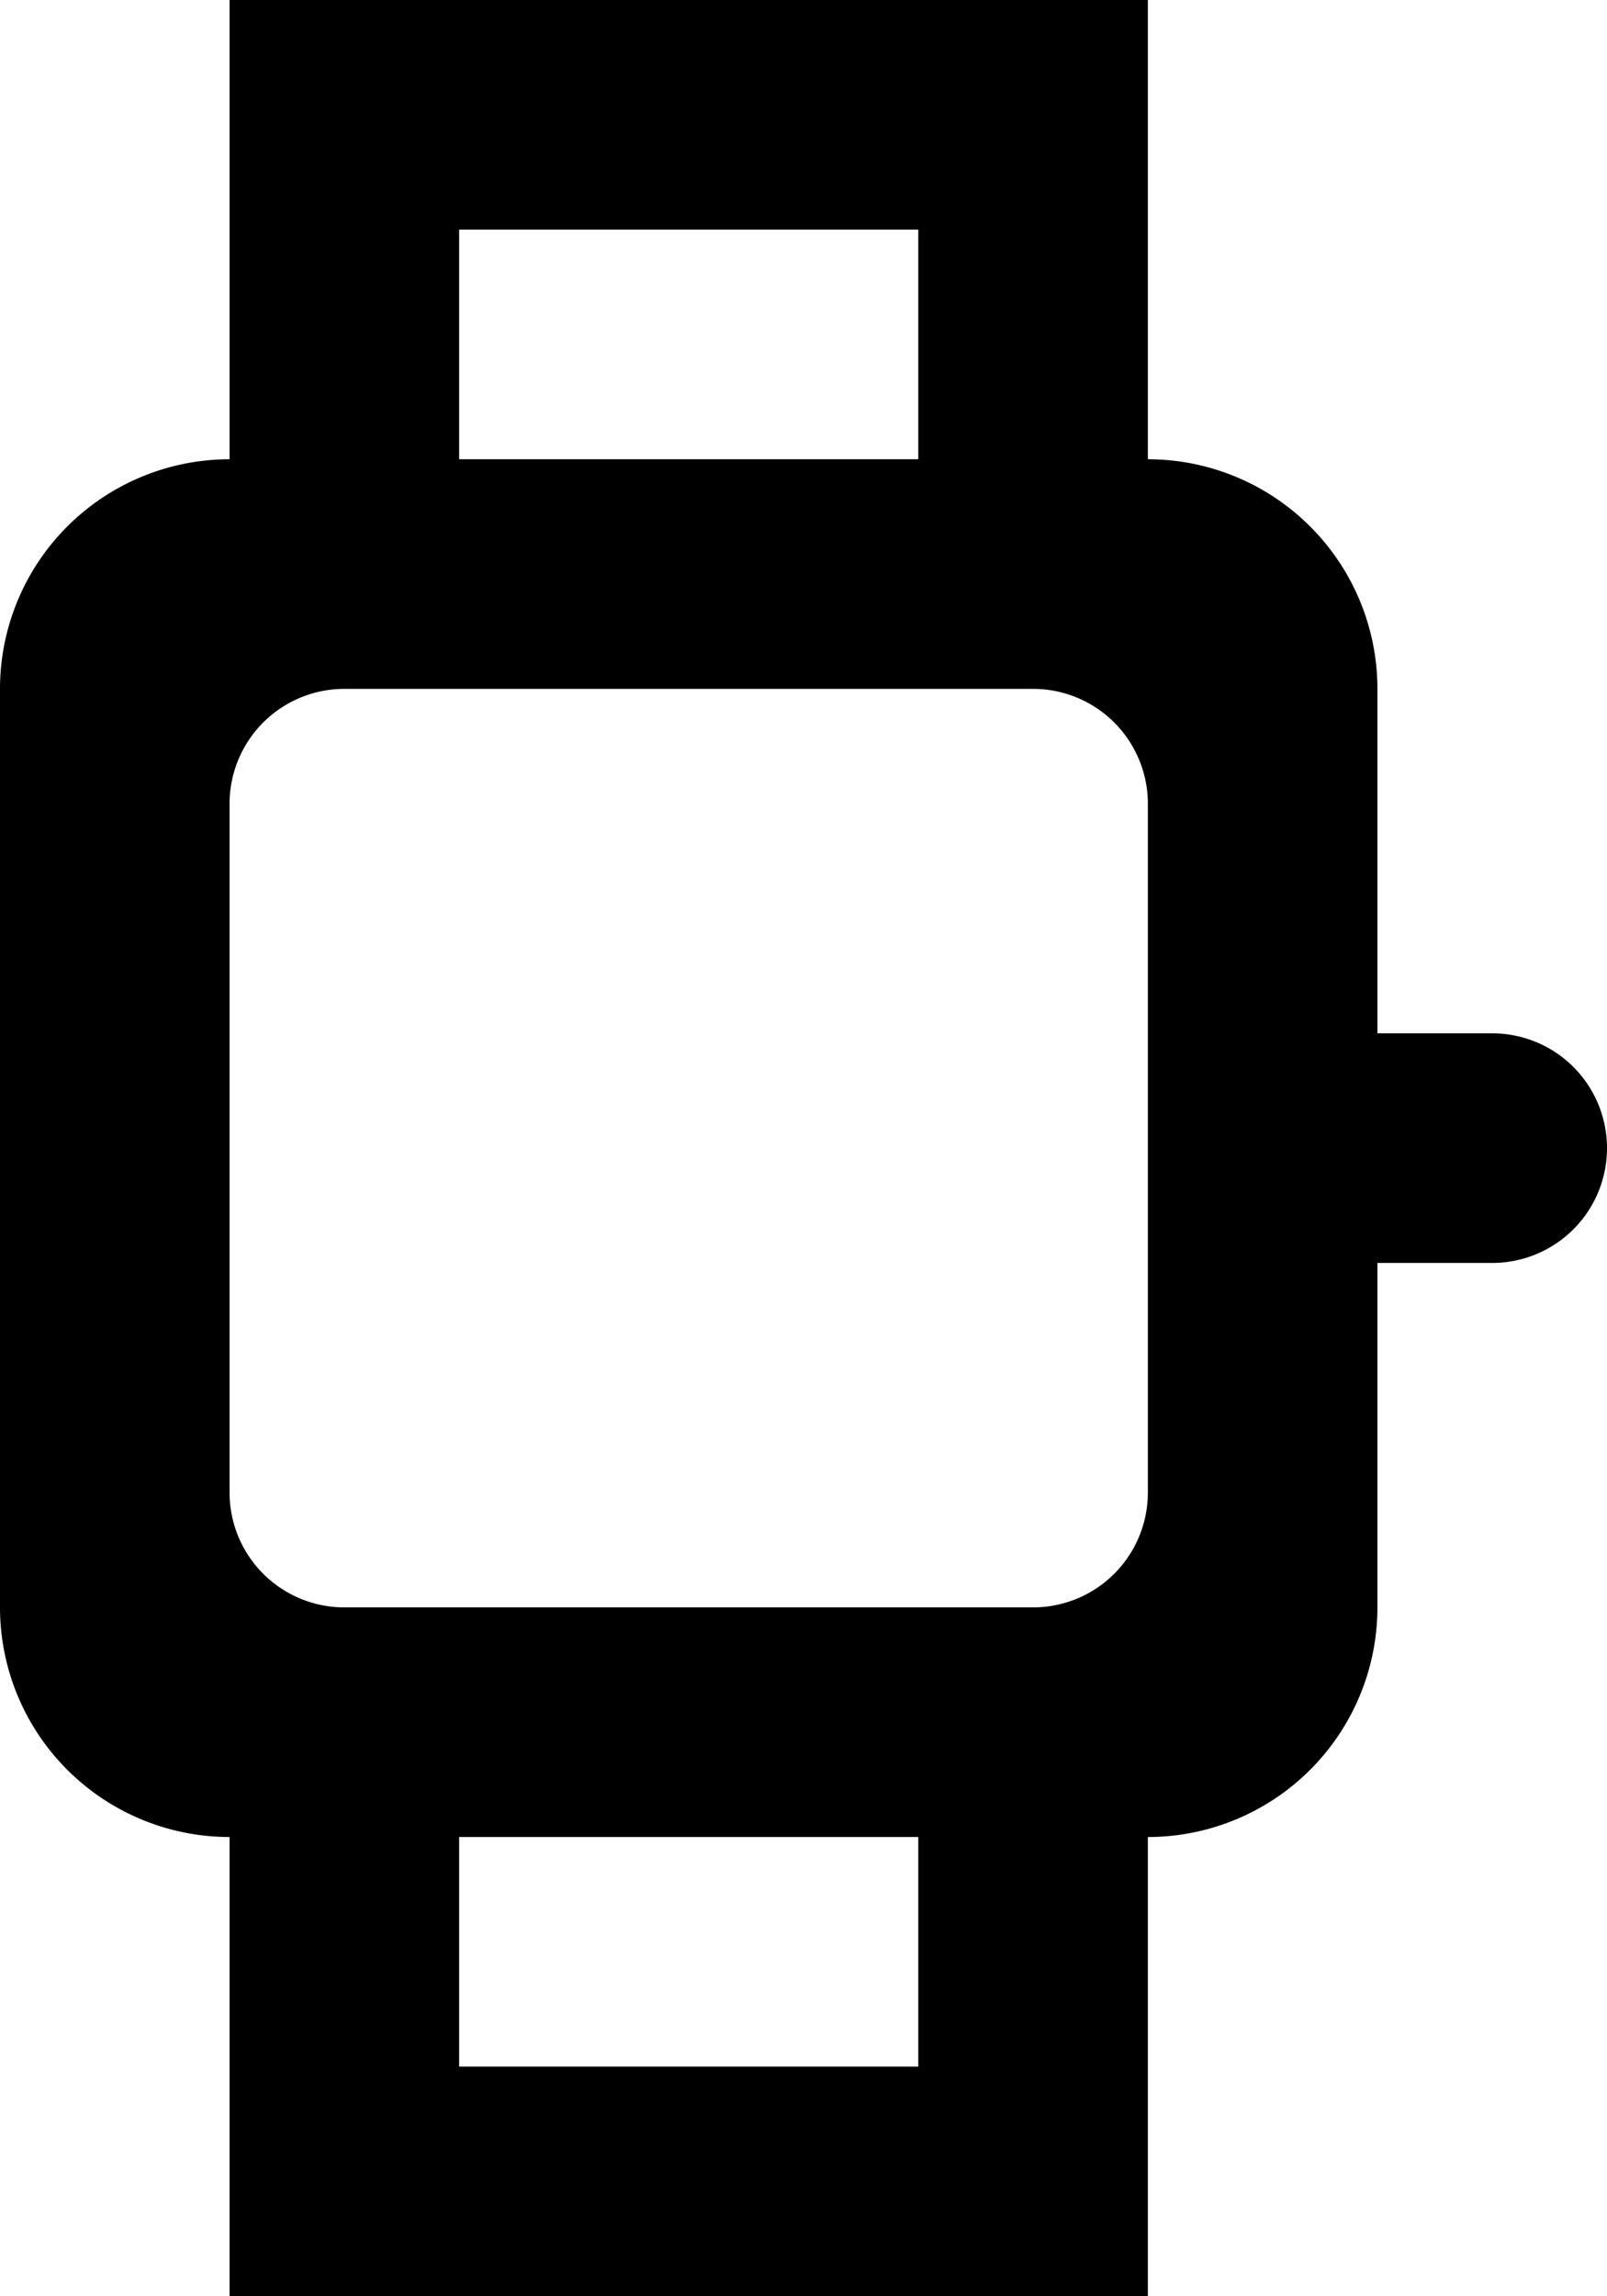 <svg width="14" height="20" xmlns="http://www.w3.org/2000/svg"><path d="M10 13a1 1 0 0 1-1 1H3a1 1 0 0 1-1-1V7a1 1 0 0 1 1-1h6a1 1 0 0 1 1 1v6zm-6 5h4v-2H4v2zM4 4h4V2H4v2zm9 5h-1V6a2 2 0 0 0-2-2V0H2v4a2 2 0 0 0-2 2v8a2 2 0 0 0 2 2v4h8v-4a2 2 0 0 0 2-2v-3h1a1 1 0 0 0 0-2z" fill="#000" fill-rule="evenodd"/></svg>
